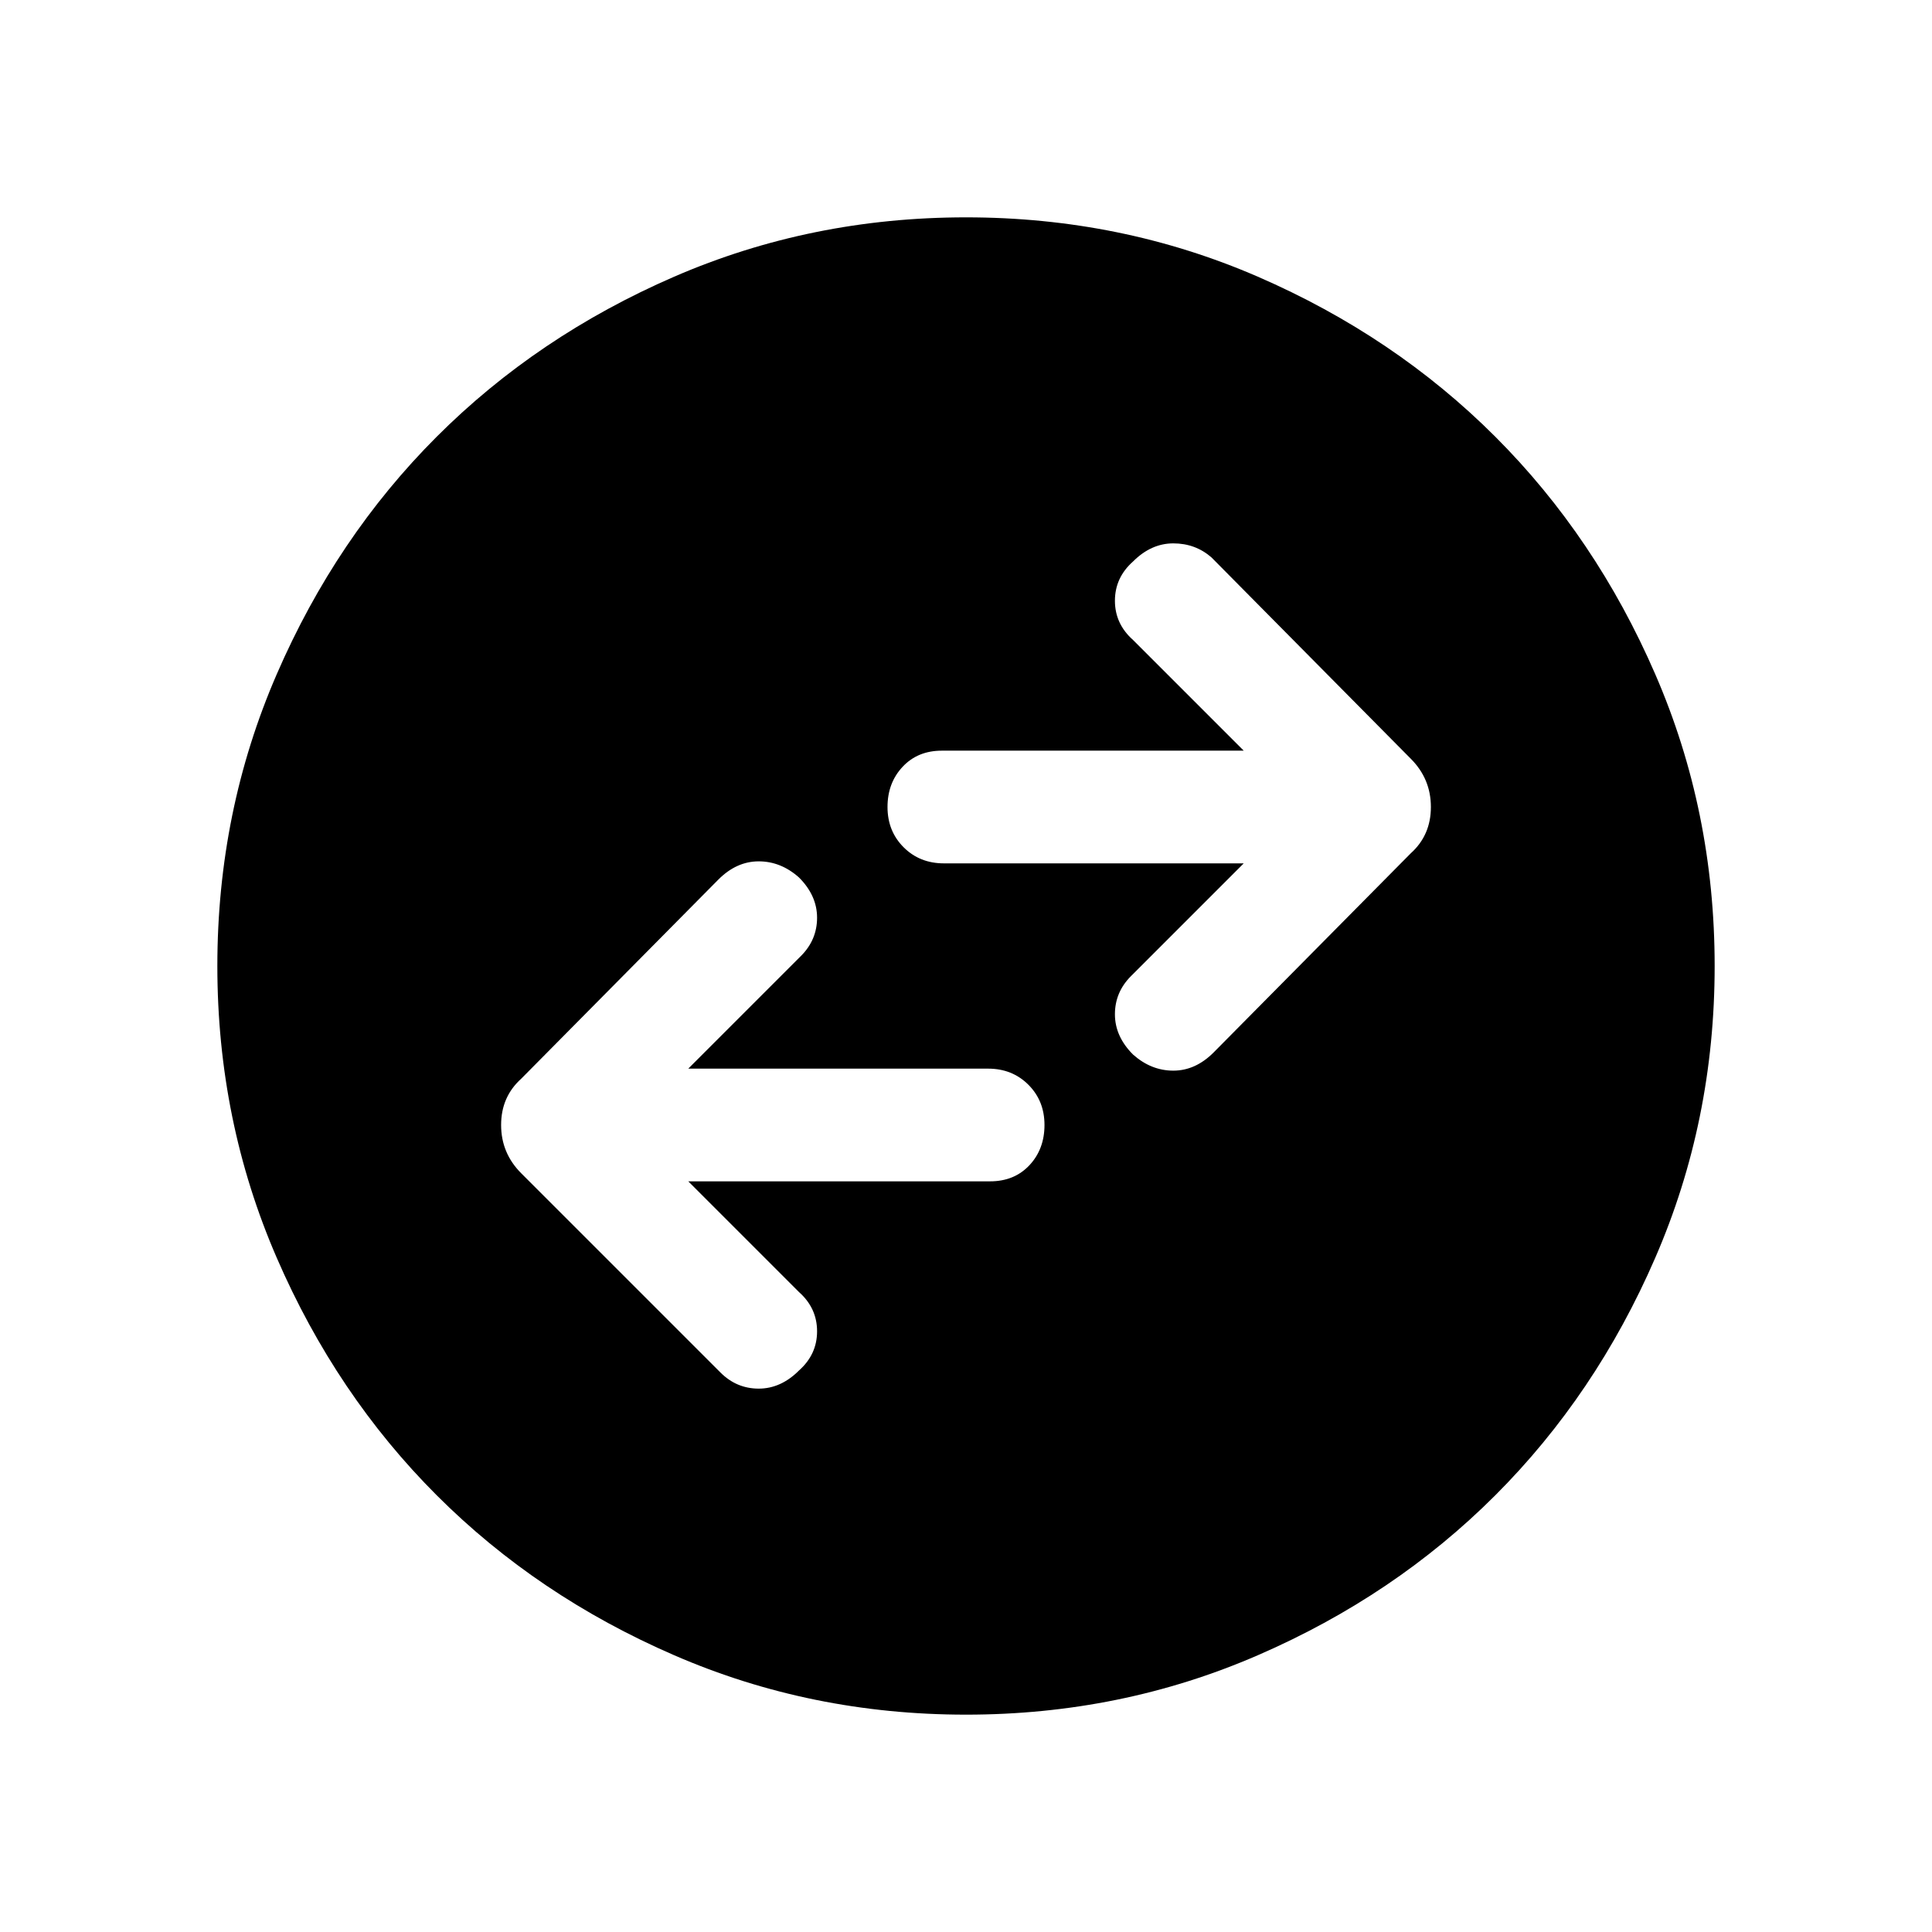 <svg xmlns="http://www.w3.org/2000/svg" height="24" width="24"><path d="m15.075 13.075 2.45-2.475q.25-.225.25-.575t-.25-.6l-2.475-2.5q-.2-.175-.475-.175-.275 0-.5.225-.225.2-.225.488 0 .287.225.487l1.375 1.375H11.7q-.3 0-.487.2-.188.2-.188.5t.2.5q.2.2.5.2h3.725l-1.4 1.4q-.2.2-.2.475 0 .275.225.5.225.2.5.2t.5-.225ZM8.95 17.05q.2.2.475.2.275 0 .5-.225.225-.2.225-.487 0-.288-.225-.488L8.55 14.675h3.75q.3 0 .488-.2.187-.2.187-.5t-.2-.5q-.2-.2-.5-.2H8.55l1.4-1.4q.2-.2.2-.475 0-.275-.225-.5-.225-.2-.5-.2t-.5.225L6.475 13.4q-.25.225-.25.575t.25.6ZM12 21.3q-1.925 0-3.625-.738-1.7-.737-2.95-1.987-1.25-1.25-1.987-2.95Q2.7 13.925 2.7 12t.738-3.625q.737-1.7 1.987-2.95 1.25-1.25 2.95-1.988Q10.075 2.7 12 2.7t3.625.737q1.7.738 2.95 1.988 1.25 1.25 1.987 2.95.738 1.7.738 3.625t-.738 3.625q-.737 1.7-1.987 2.95-1.25 1.25-2.95 1.987-1.7.738-3.625.738Z"/></svg>